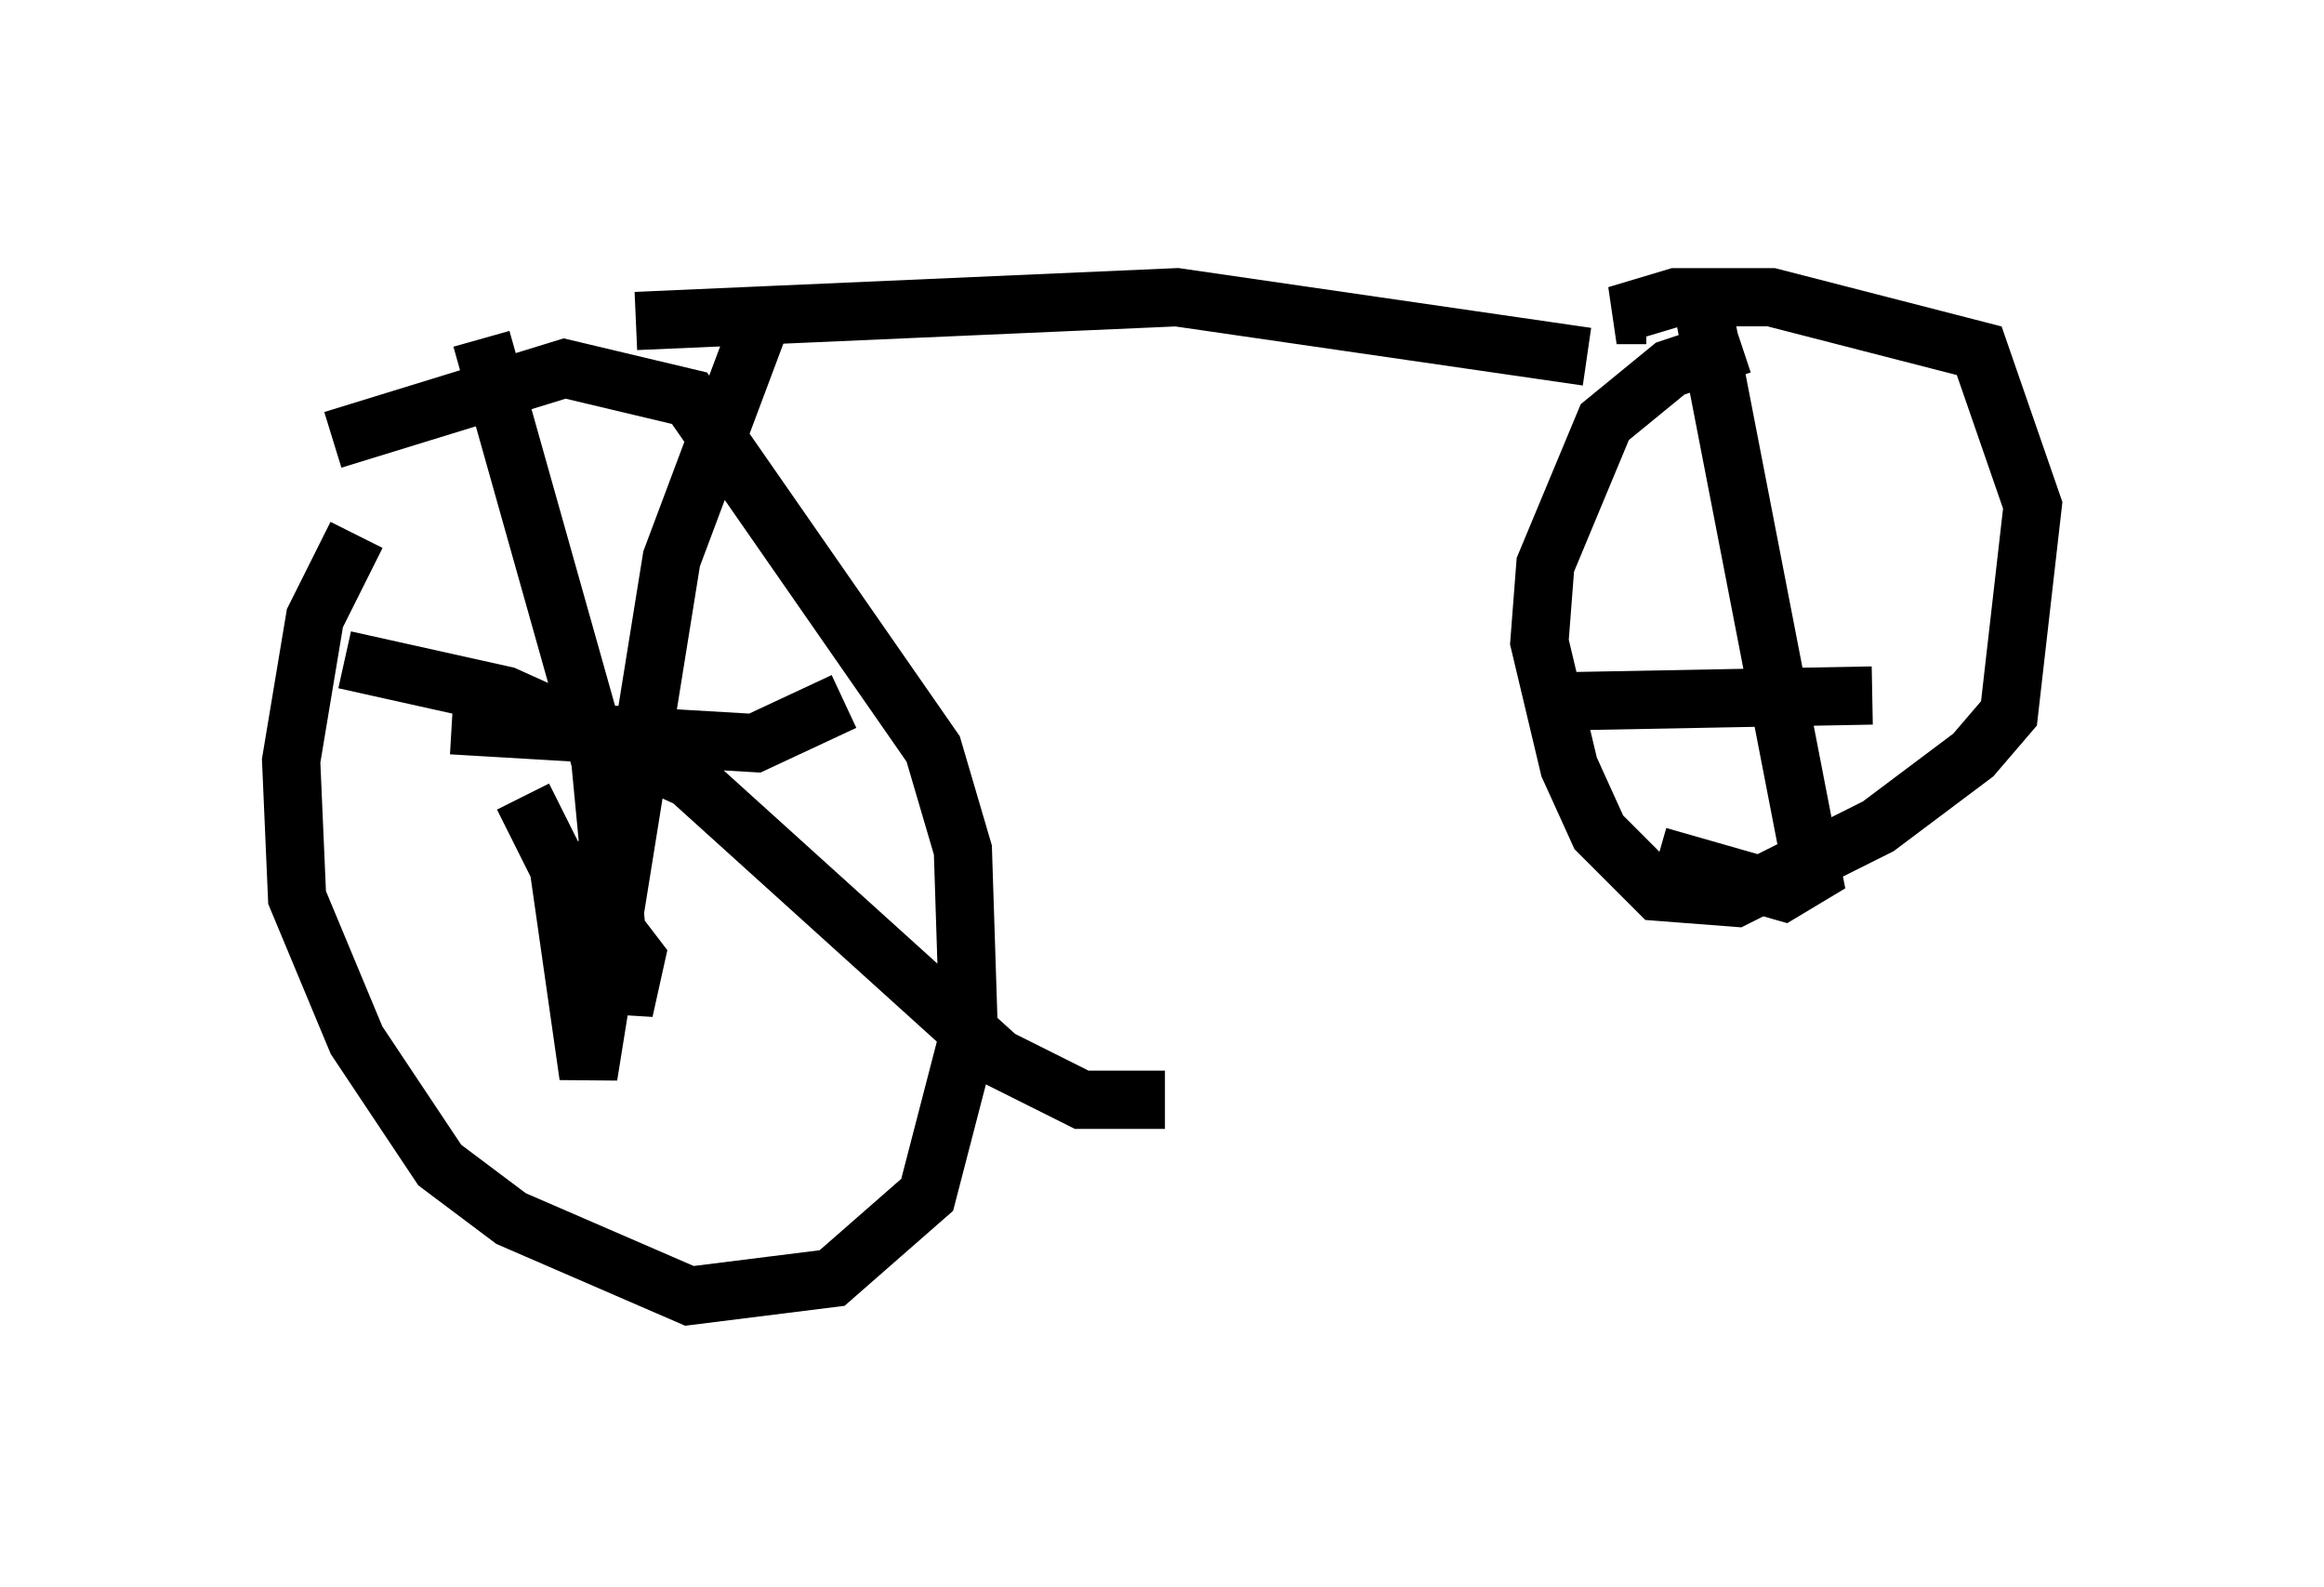 <?xml version="1.0" encoding="utf-8" ?>
<svg baseProfile="full" height="27.252" version="1.1" width="39.911" xmlns="http://www.w3.org/2000/svg" xmlns:ev="http://www.w3.org/2001/xml-events" xmlns:xlink="http://www.w3.org/1999/xlink"><defs /><rect fill="white" height="27.252" width="39.911" x="0" y="0" /><path d="M8.573, 7.96 m-2.45, 1.225 l-0.715, 1.429 -0.408, 2.45 l0.102, 2.348 1.021, 2.45 l1.429, 2.144 1.225, 0.919 l3.063, 1.327 2.45, -0.306 l1.633, -1.429 0.715, -2.756 l-0.102, -3.165 -0.51, -1.735 l-4.185, -6.023 -2.144, -0.51 l-3.981, 1.225 m2.552, -1.735 l2.042, 7.248 0.408, 4.288 l0.204, -0.919 -1.327, -1.735 m-1.838, -2.246 l5.206, 0.306 1.531, -0.715 m-1.429, -6.533 l-1.531, 4.083 -1.429, 8.881 l-0.51, -3.573 -0.613, -1.225 m-3.063, -2.348 l2.756, 0.613 3.165, 1.429 l5.308, 4.798 1.429, 0.715 l1.429, 0.0 m-9.086, -13.373 l9.29, -0.408 7.044, 1.021 m2.654, -0.204 l-1.225, 0.408 -1.123, 0.919 l-1.021, 2.45 -0.102, 1.327 l0.51, 2.144 0.51, 1.123 l1.021, 1.021 1.327, 0.102 l2.45, -1.225 1.633, -1.225 l0.613, -0.715 0.408, -3.573 l-0.919, -2.654 -3.573, -0.919 l-1.633, 0.0 -1.021, 0.306 l0.51, 0.0 m0.919, -0.408 l1.94, 10.004 -0.51, 0.306 l-2.144, -0.613 m-1.735, -2.654 l5.41, -0.102 " fill="none" stroke="black" stroke-width="1" /></svg>